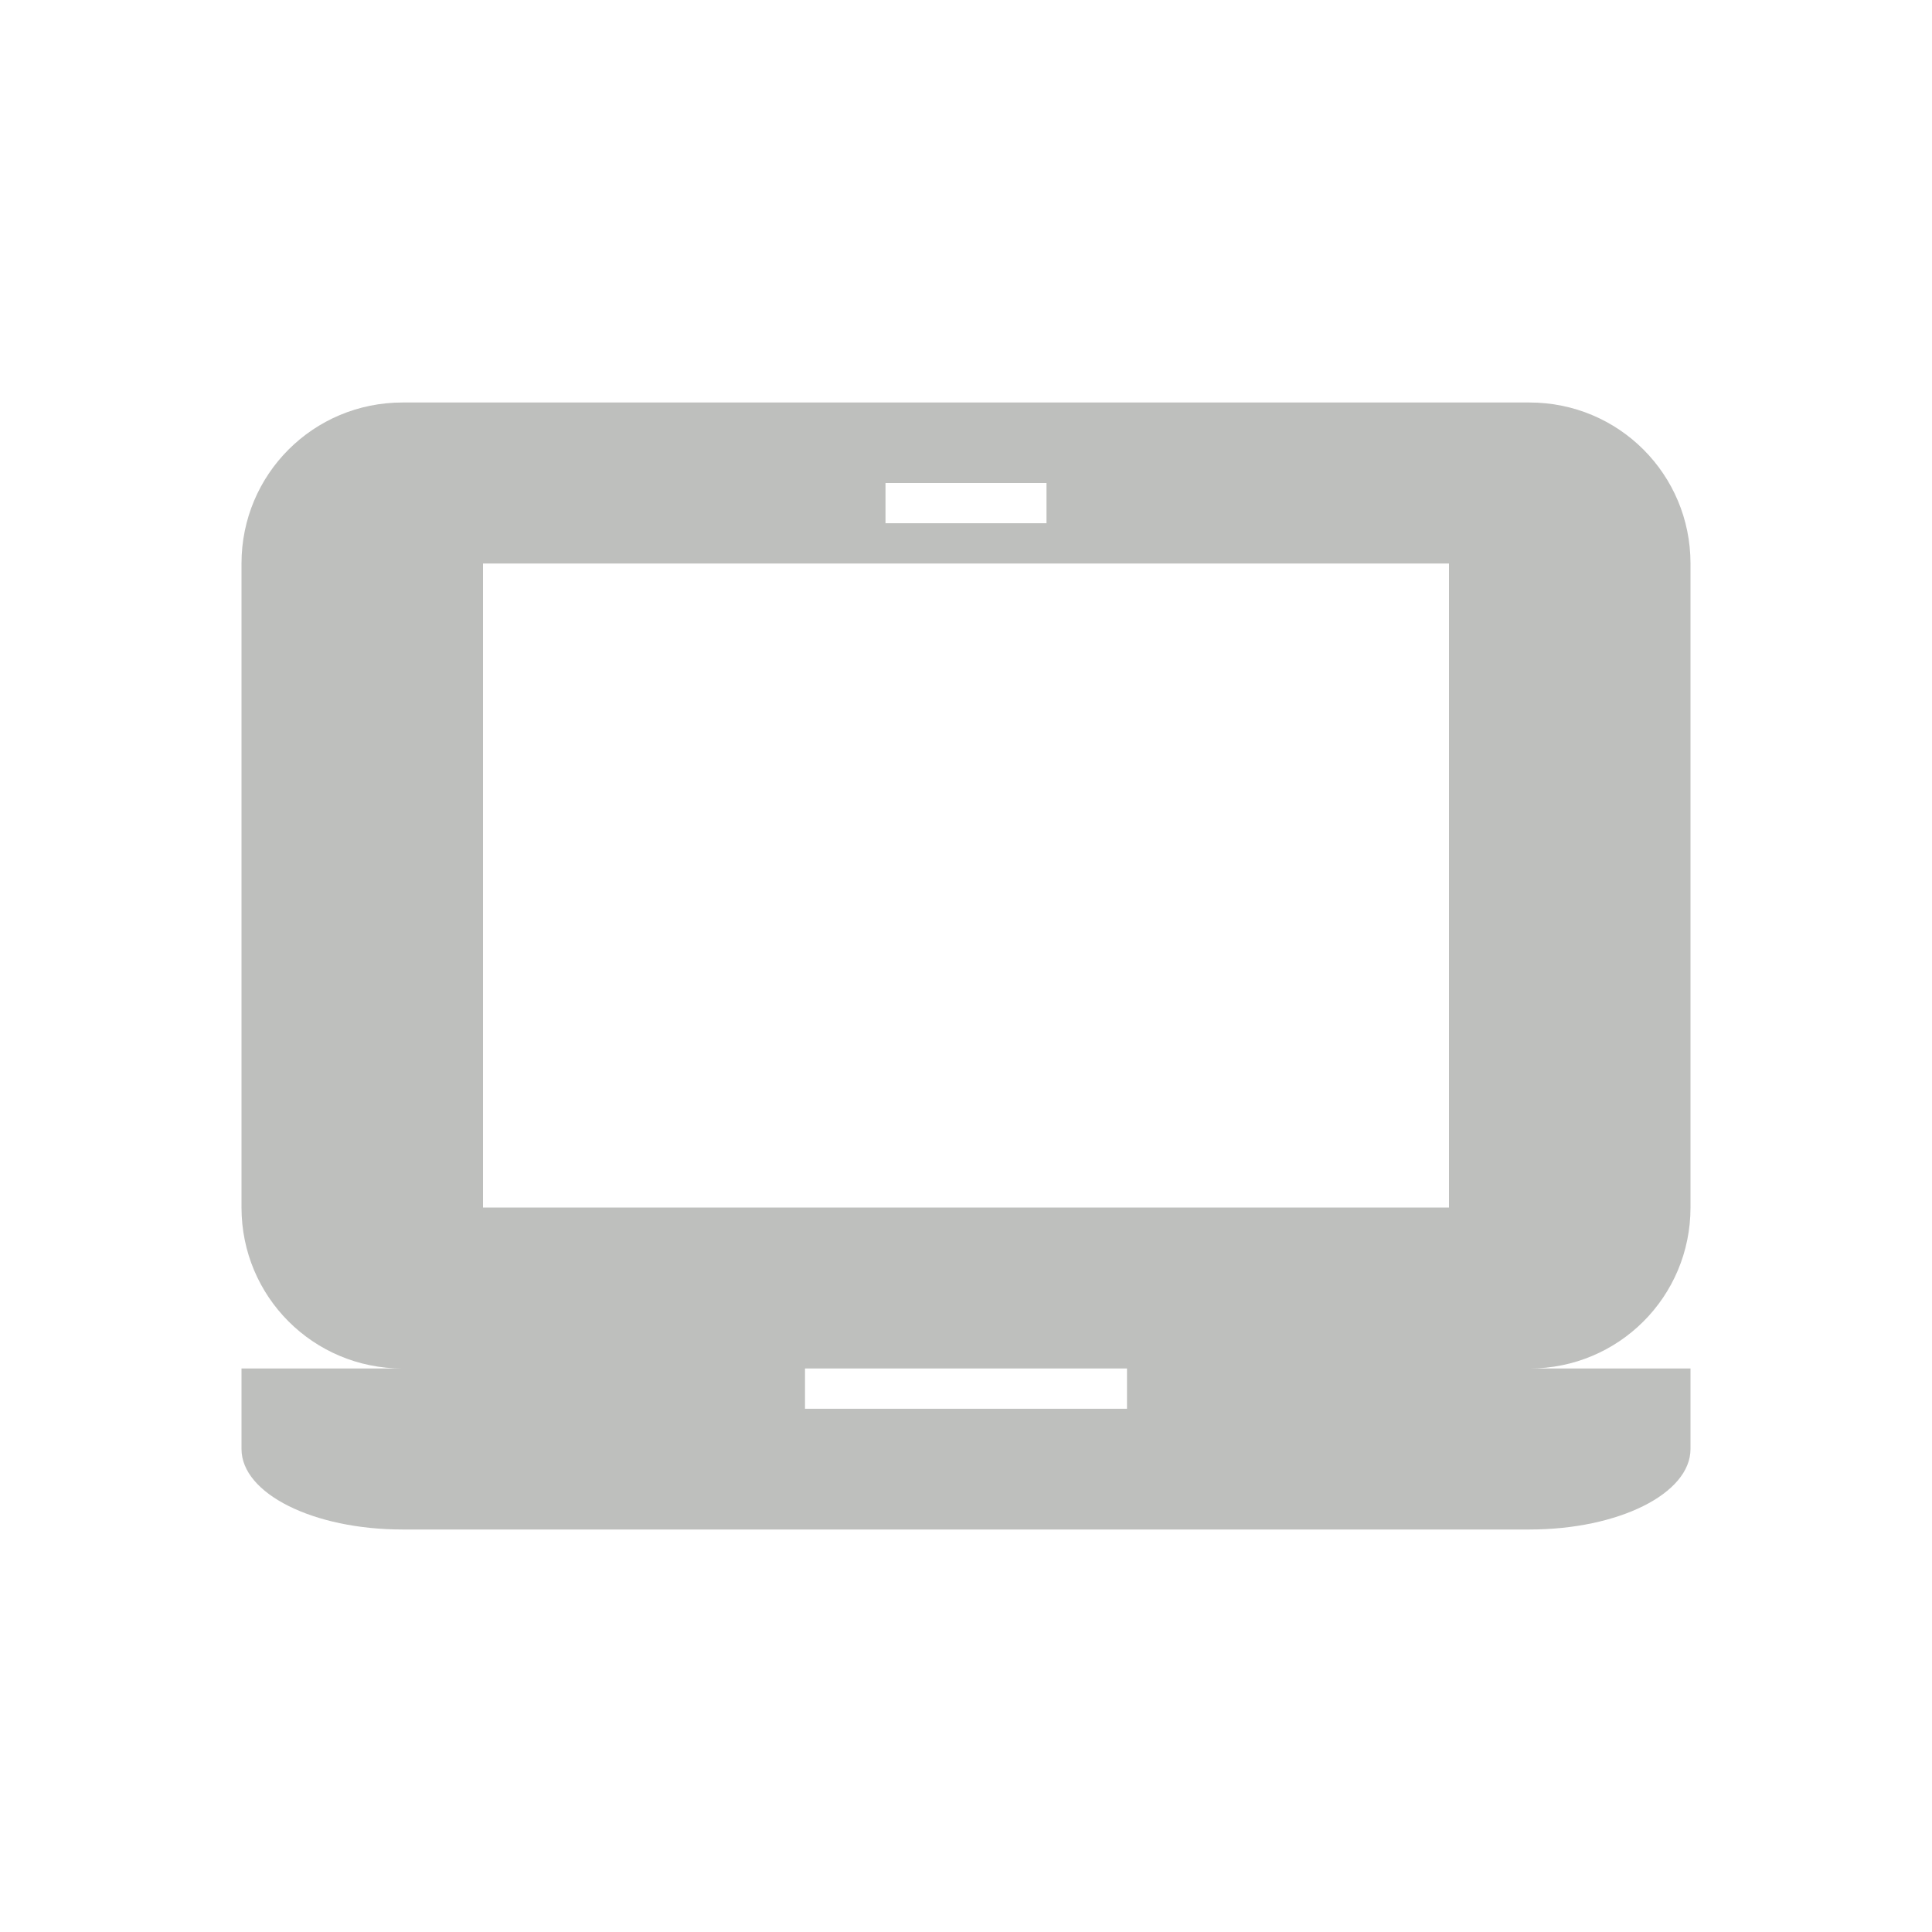 <svg xmlns="http://www.w3.org/2000/svg" width="24" height="24" version="1.1">
 <defs>
  <style id="current-color-scheme" type="text/css">
   .ColorScheme-Text { color:#272822; } .ColorScheme-Highlight { color:#5294e2; }
  </style>
 </defs>
 <g transform="matrix(1,0,0,1,1,1)">
  <path style="opacity:0.3;fill:currentColor" class="ColorScheme-Text" d="M 4,4 C 2.892,4 2,4.892 2,6 V 14 C 2,15.108 2.892,16 4,16 H 2 V 17 C 2,17.554 2.892,18 4,18 H 18 C 19.108,18 20,17.554 20,17 V 16 H 18 C 19.108,16 20,15.108 20,14 V 6 C 20,4.892 19.108,4 18,4 Z M 10,5 H 12 V 5.5 H 10 Z M 5,6 H 17 V 14 H 5 Z M 9,16 H 13 V 16.5 H 9 Z"/>
 </g>
</svg>
